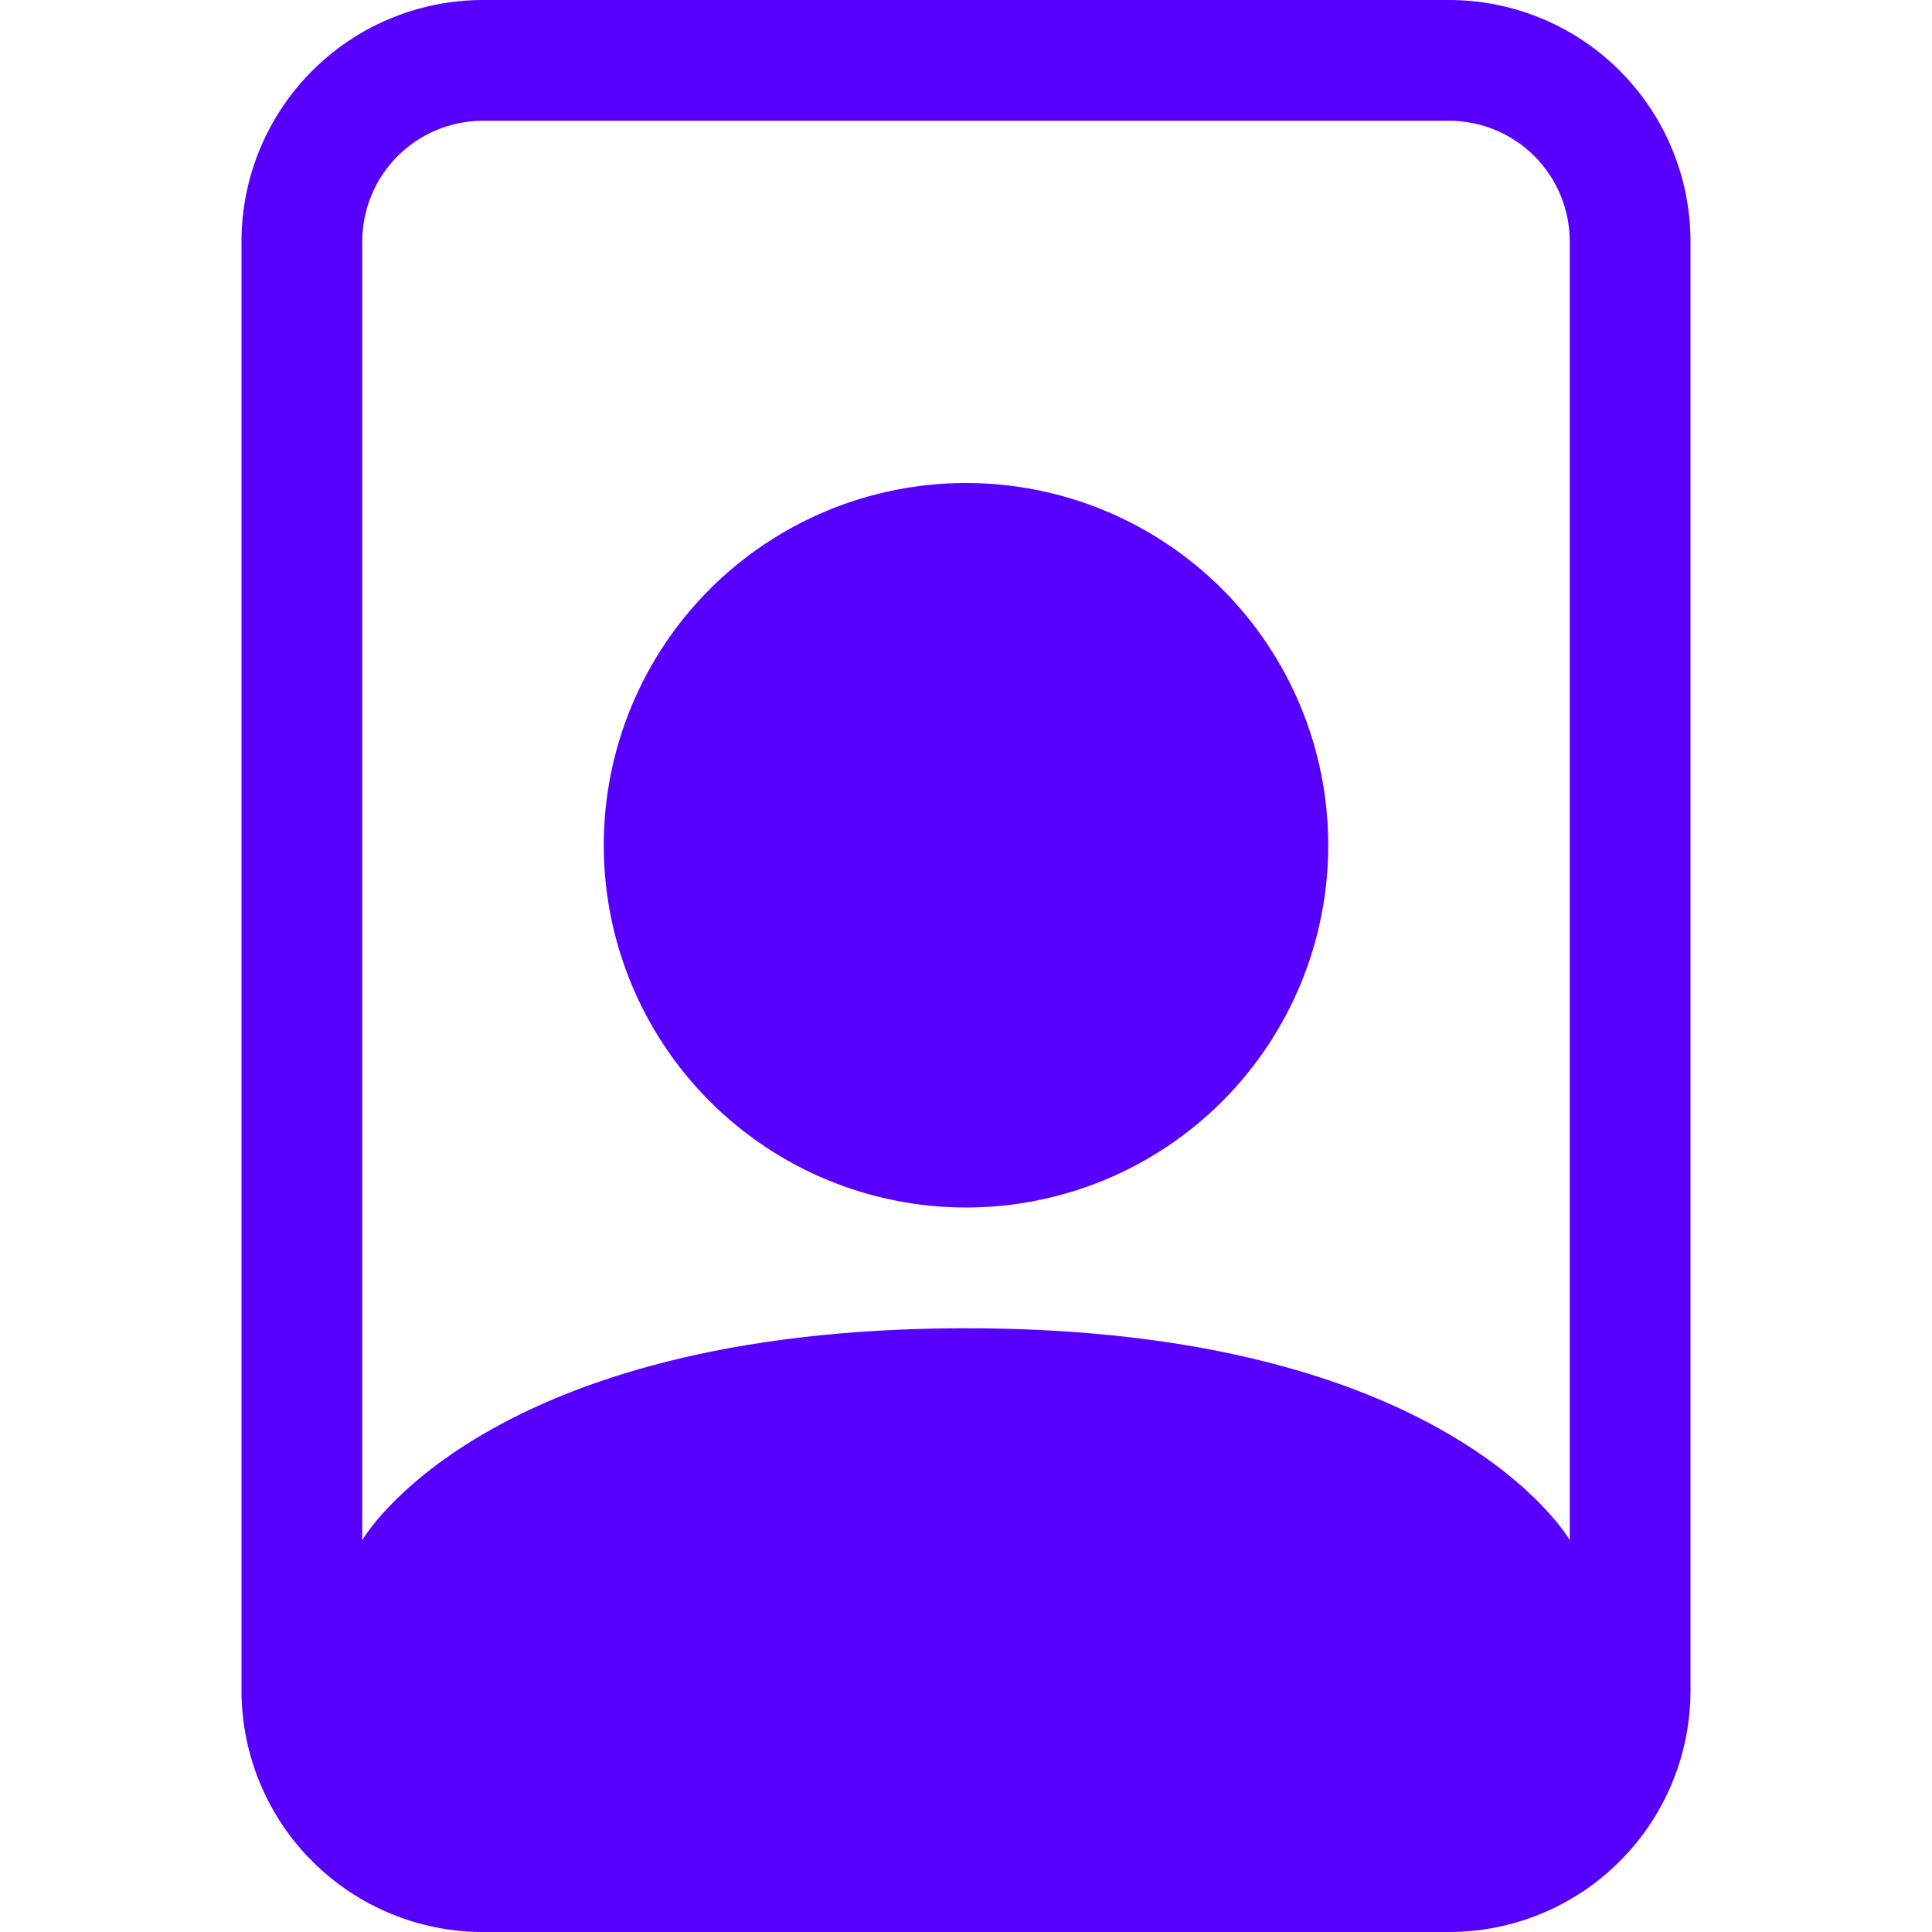 <svg width="34" height="34" viewBox="0 0 34 34" fill="none" xmlns="http://www.w3.org/2000/svg">
<g clip-path="url(#clip0_1_1492)">
<path fill-rule="evenodd" clip-rule="evenodd" d="M25.5 2.125H8.5C7.936 2.125 7.396 2.349 6.997 2.747C6.599 3.146 6.375 3.686 6.375 4.25V27.104C6.375 27.104 8.5 23.375 17 23.375C25.5 23.375 27.625 27.104 27.625 27.104V4.25C27.625 3.686 27.401 3.146 27.003 2.747C26.604 2.349 26.064 2.125 25.5 2.125ZM8.5 0C7.373 0 6.292 0.448 5.495 1.245C4.698 2.042 4.25 3.123 4.25 4.25V29.75C4.25 30.877 4.698 31.958 5.495 32.755C6.292 33.552 7.373 34 8.5 34H25.5C26.627 34 27.708 33.552 28.505 32.755C29.302 31.958 29.75 30.877 29.75 29.75V4.25C29.75 3.123 29.302 2.042 28.505 1.245C27.708 0.448 26.627 0 25.5 0L8.5 0Z" fill="#5800FF"/>
<path fill-rule="evenodd" clip-rule="evenodd" d="M17 21.25C17.837 21.25 18.666 21.085 19.44 20.765C20.213 20.444 20.916 19.975 21.508 19.383C22.1 18.791 22.569 18.088 22.89 17.315C23.21 16.541 23.375 15.712 23.375 14.875C23.375 14.038 23.21 13.209 22.89 12.435C22.569 11.662 22.1 10.959 21.508 10.367C20.916 9.775 20.213 9.306 19.44 8.985C18.666 8.665 17.837 8.5 17 8.5C15.309 8.5 13.688 9.172 12.492 10.367C11.297 11.563 10.625 13.184 10.625 14.875C10.625 16.566 11.297 18.187 12.492 19.383C13.688 20.578 15.309 21.25 17 21.25Z" fill="#5800FF"/>
</g>
<defs>
<clipPath id="clip0_1_1492">
<rect width="34" height="34" fill="white"/>
</clipPath>
</defs>
</svg>
